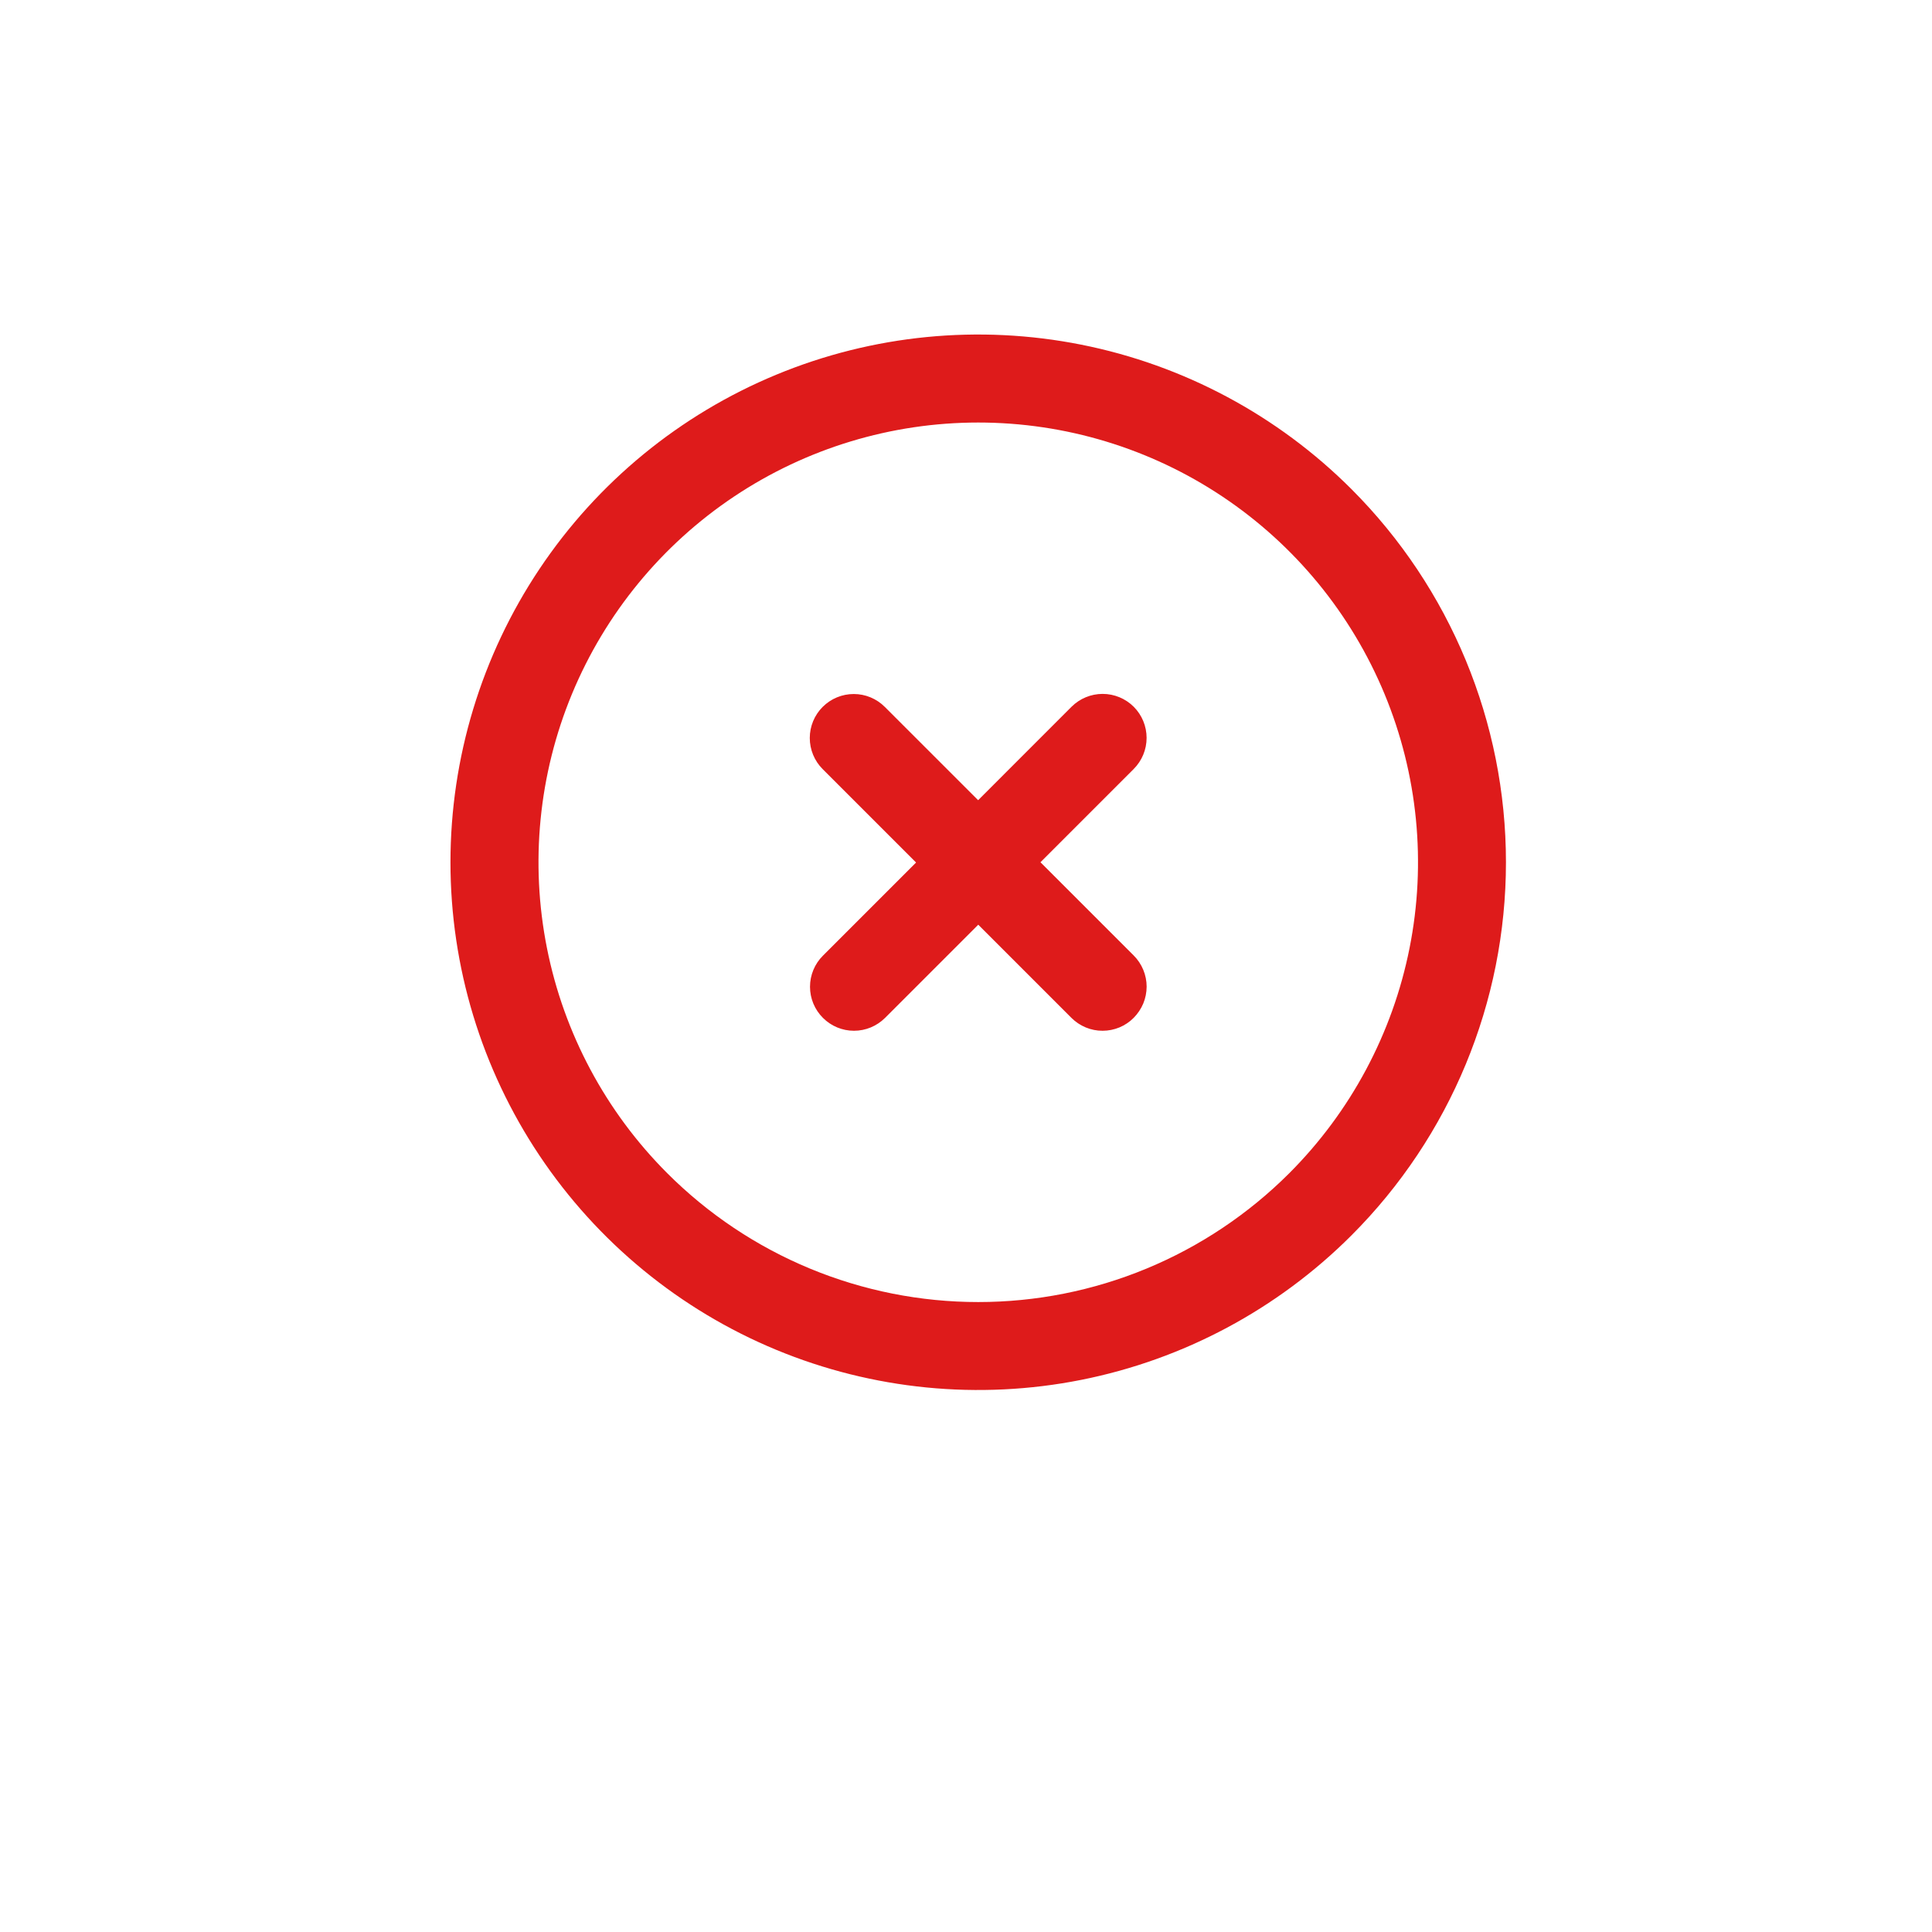 <svg width="50" height="50" viewBox="0 0 50 50" fill="none" xmlns="http://www.w3.org/2000/svg">
<g id="Group 58299">
<g id="Group" filter="url(#filter0_d_1_206)">
<path id="Ellipse 1525" d="M25 41C35.493 41 44 32.493 44 22C44 11.507 35.493 3 25 3C14.507 3 6 11.507 6 22C6 32.493 14.507 41 25 41Z" fill="white"/>
</g>
<path id="add (1)" d="M34.975 12.658C33.065 10.748 30.631 9.447 27.982 8.92C25.332 8.393 22.586 8.663 20.09 9.697C17.595 10.73 15.461 12.481 13.96 14.727C12.46 16.973 11.659 19.613 11.658 22.315C11.658 25.016 12.459 27.657 13.96 29.903C15.461 32.149 17.594 33.9 20.09 34.934C22.585 35.967 25.331 36.238 27.981 35.711C30.63 35.184 33.064 33.883 34.974 31.973C37.535 29.412 38.974 25.938 38.974 22.316C38.974 18.694 37.536 15.22 34.975 12.658ZM17.27 30.364C15.678 28.772 14.594 26.744 14.155 24.536C13.716 22.329 13.941 20.04 14.802 17.961C15.664 15.881 17.123 14.104 18.994 12.853C20.866 11.602 23.066 10.935 25.317 10.935C27.568 10.935 29.768 11.602 31.64 12.853C33.512 14.104 34.97 15.881 35.832 17.961C36.693 20.04 36.919 22.329 36.479 24.536C36.04 26.744 34.956 28.772 33.365 30.364C32.308 31.42 31.053 32.259 29.672 32.831C28.292 33.403 26.812 33.697 25.317 33.697C23.823 33.697 22.343 33.403 20.962 32.831C19.581 32.259 18.326 31.42 17.27 30.364ZM29.341 26.34C29.236 26.447 29.11 26.531 28.972 26.589C28.834 26.646 28.685 26.676 28.535 26.676C28.385 26.677 28.237 26.647 28.099 26.59C27.96 26.532 27.834 26.448 27.728 26.342L25.317 23.931L22.906 26.342C22.692 26.556 22.403 26.676 22.101 26.676C21.799 26.676 21.51 26.556 21.297 26.342C21.083 26.129 20.963 25.839 20.963 25.538C20.963 25.236 21.083 24.946 21.297 24.733L23.708 22.322L21.29 19.904C21.077 19.691 20.957 19.401 20.957 19.099C20.957 18.798 21.077 18.508 21.29 18.295C21.504 18.081 21.793 17.961 22.095 17.961C22.397 17.961 22.686 18.081 22.899 18.295L25.314 20.709L27.731 18.291C27.945 18.078 28.234 17.958 28.536 17.958C28.838 17.958 29.127 18.078 29.341 18.291C29.554 18.505 29.674 18.794 29.674 19.096C29.674 19.398 29.554 19.687 29.341 19.901L26.927 22.315L29.341 24.729C29.447 24.835 29.531 24.961 29.588 25.099C29.645 25.237 29.675 25.385 29.675 25.535C29.674 25.684 29.645 25.832 29.588 25.97C29.53 26.108 29.446 26.234 29.341 26.34L29.341 26.34Z" fill="#DE1B1B"/>
</g>
<defs>
<filter id="filter0_d_1_206" x="0" y="-3.05176e-05" width="50" height="50" filterUnits="userSpaceOnUse" color-interpolation-filters="sRGB">
<feFlood flood-opacity="0" result="BackgroundImageFix"/>
<feColorMatrix in="SourceAlpha" type="matrix" values="0 0 0 0 0 0 0 0 0 0 0 0 0 0 0 0 0 0 127 0" result="hardAlpha"/>
<feOffset dy="3"/>
<feGaussianBlur stdDeviation="3"/>
<feColorMatrix type="matrix" values="0 0 0 0 0 0 0 0 0 0 0 0 0 0 0 0 0 0 0.161 0"/>
<feBlend mode="normal" in2="BackgroundImageFix" result="effect1_dropShadow_1_206"/>
<feBlend mode="normal" in="SourceGraphic" in2="effect1_dropShadow_1_206" result="shape"/>
</filter>
</defs>
</svg>
